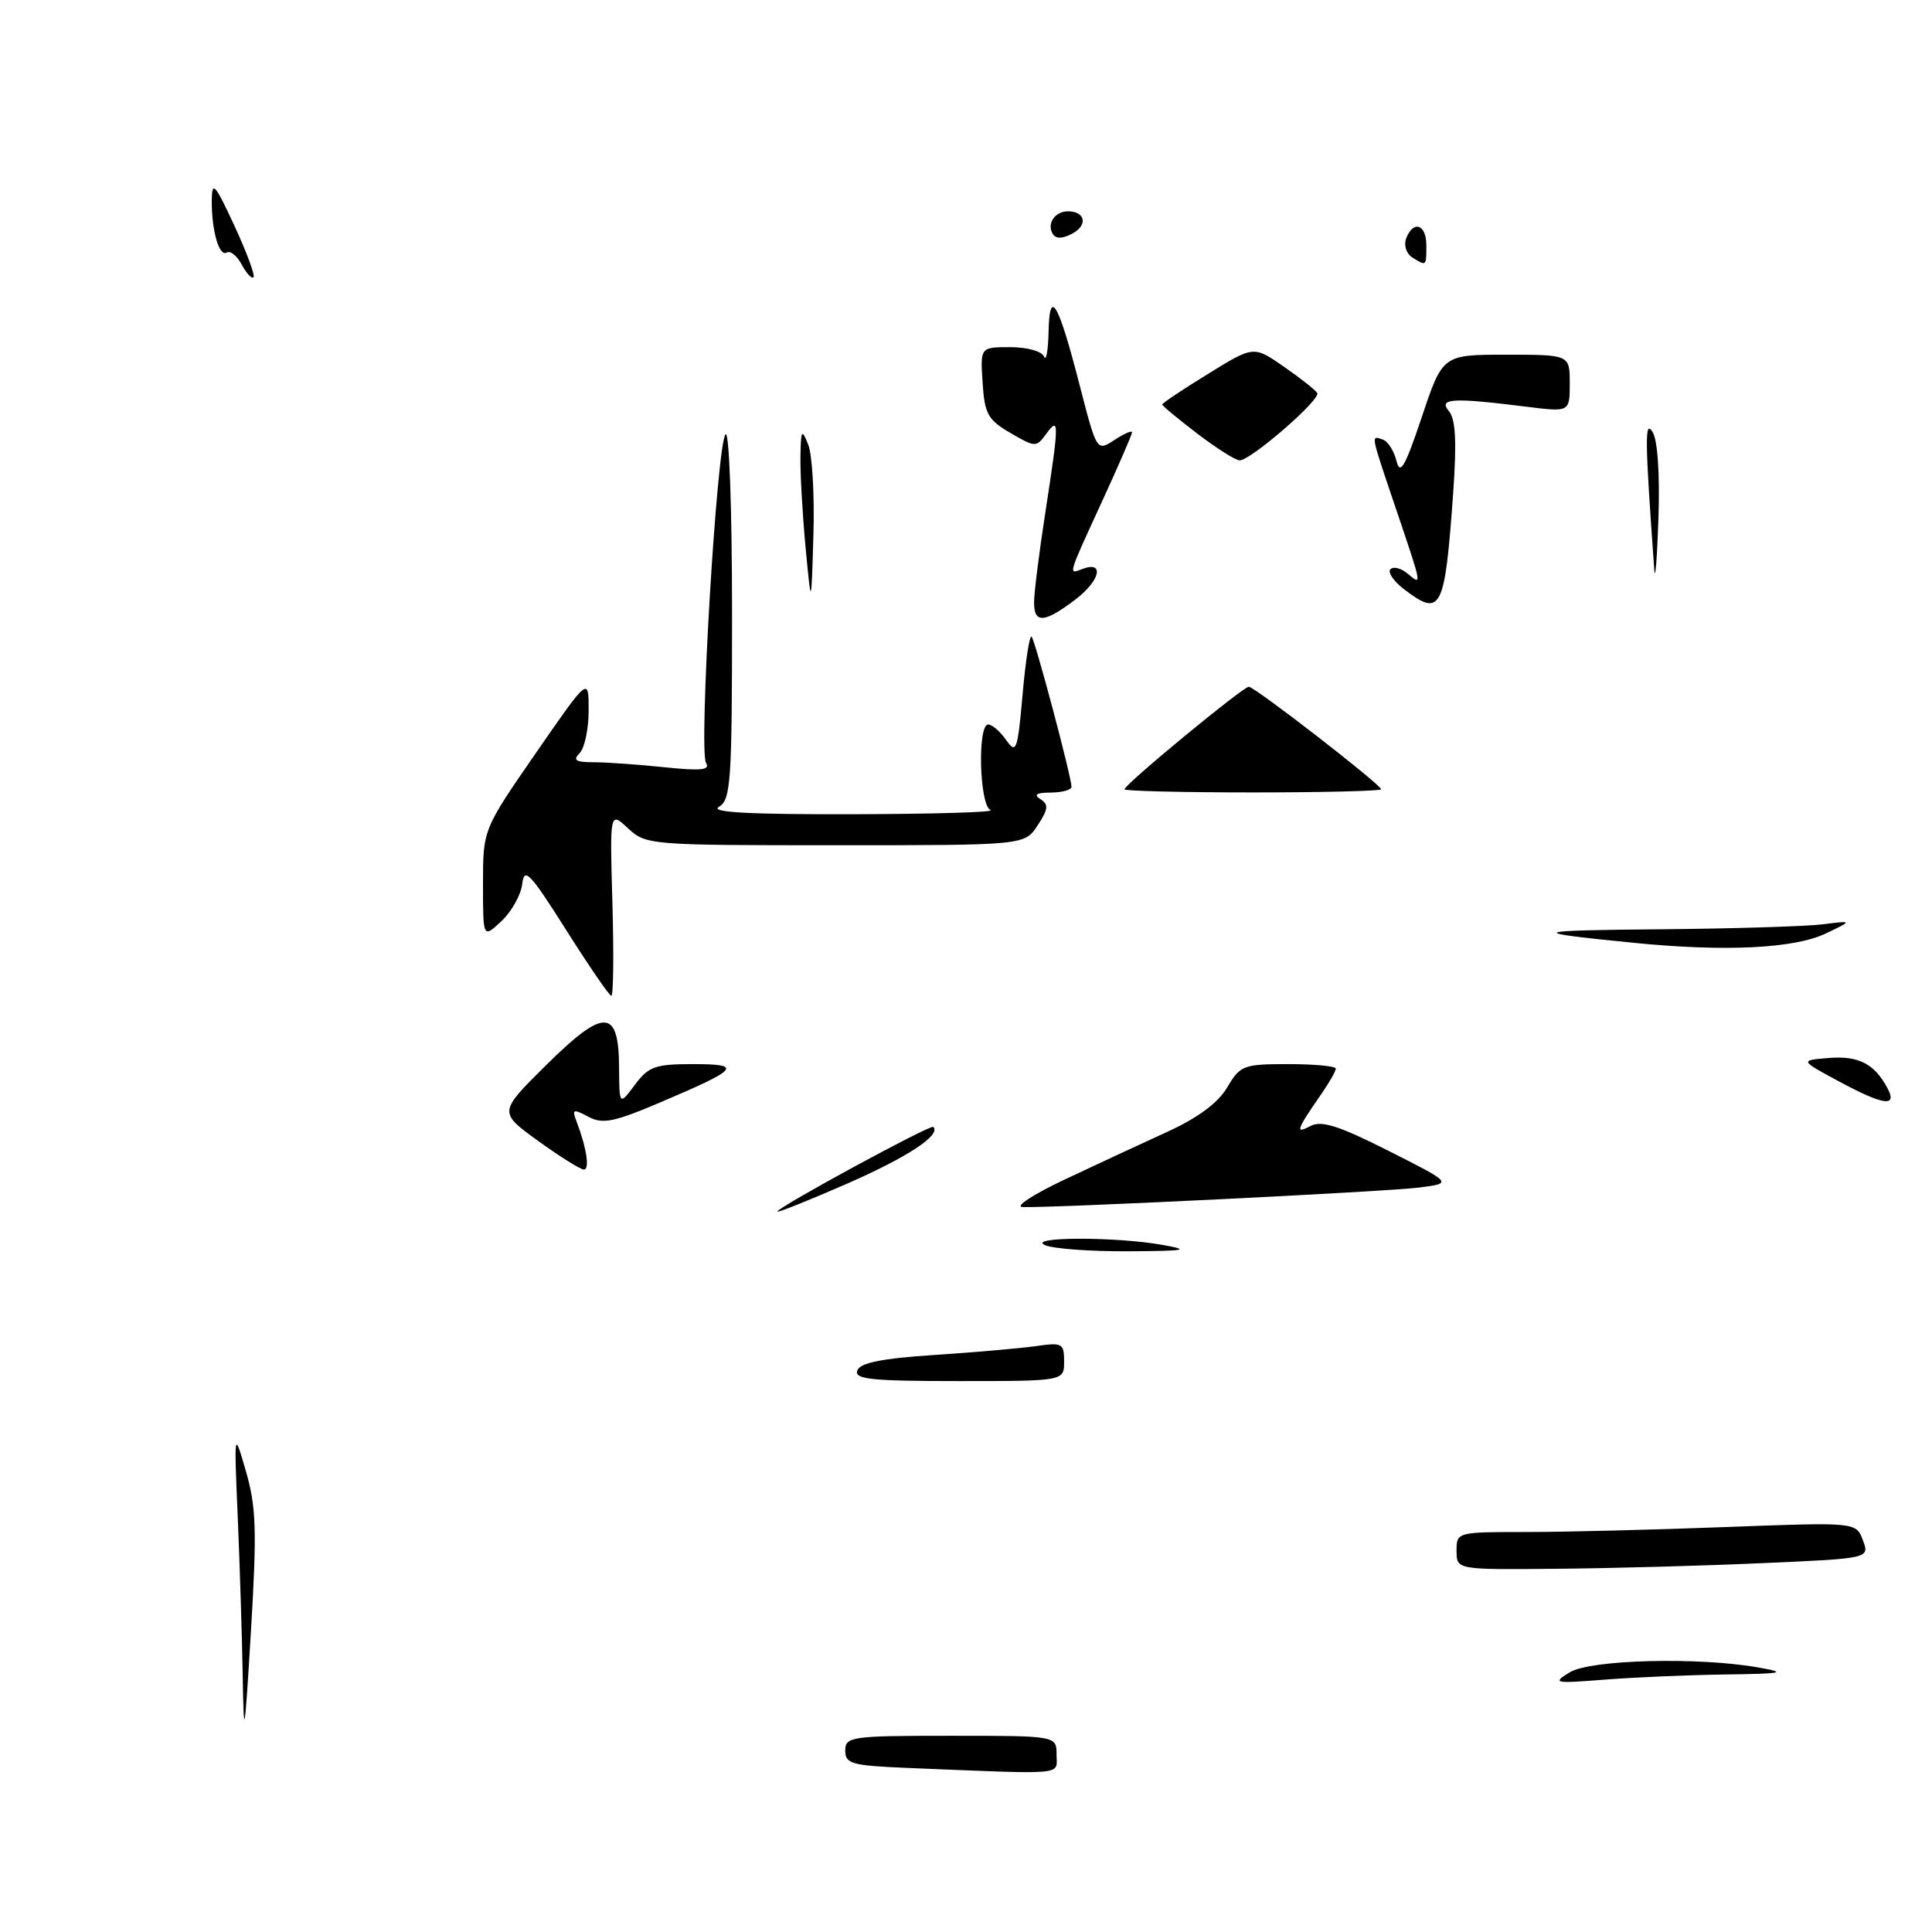 <?xml version="1.0" encoding="UTF-8" standalone="no"?>
<!DOCTYPE svg PUBLIC "-//W3C//DTD SVG 1.1//EN" "http://www.w3.org/Graphics/SVG/1.1/DTD/svg11.dtd" >
<svg xmlns="http://www.w3.org/2000/svg" xmlns:xlink="http://www.w3.org/1999/xlink" version="1.1" viewBox="0 0 256 256">
 <g >
 <path fill="currentColor"
d=" M 120.25 234.26 C 112.84 233.95 112.00 233.72 112.00 231.96 C 112.00 230.11 112.76 230.00 126.00 230.00 C 140.00 230.00 140.00 230.00 140.00 232.50 C 140.00 235.28 141.66 235.13 120.25 234.26 Z  M 32.16 222.00 C 32.07 216.78 31.77 207.32 31.50 201.00 C 31.01 189.50 31.01 189.50 32.60 195.00 C 33.95 199.67 34.05 202.84 33.26 216.00 C 32.40 230.27 32.31 230.75 32.16 222.00 Z  M 208.00 221.59 C 210.77 219.90 225.06 219.54 233.00 220.95 C 236.91 221.64 236.32 221.77 228.50 221.88 C 223.55 221.95 216.35 222.26 212.50 222.57 C 205.92 223.08 205.65 223.03 208.00 221.59 Z  M 193.00 205.50 C 193.00 203.01 193.05 203.00 202.25 203.00 C 207.34 203.00 219.25 202.70 228.72 202.34 C 245.95 201.69 245.95 201.69 246.84 204.09 C 247.74 206.50 247.74 206.50 233.62 207.12 C 225.85 207.47 213.54 207.81 206.25 207.87 C 193.00 208.00 193.00 208.00 193.00 205.50 Z  M 113.60 181.59 C 113.99 180.57 116.86 180.00 123.82 179.54 C 129.15 179.19 135.19 178.66 137.25 178.37 C 140.76 177.86 141.00 177.99 141.00 180.41 C 141.00 183.00 141.00 183.00 127.03 183.00 C 115.41 183.00 113.15 182.76 113.60 181.59 Z  M 138.50 165.00 C 135.89 163.88 147.75 163.84 154.00 164.95 C 157.84 165.63 157.19 165.76 149.50 165.80 C 144.55 165.83 139.60 165.47 138.50 165.00 Z  M 103.00 160.54 C 103.00 159.99 123.30 148.97 123.66 149.32 C 124.73 150.39 120.31 153.30 112.25 156.84 C 107.16 159.06 103.00 160.73 103.00 160.54 Z  M 141.00 156.33 C 145.12 154.38 151.26 151.53 154.64 149.99 C 158.73 148.12 161.39 146.15 162.61 144.09 C 164.34 141.16 164.75 141.00 170.72 141.00 C 174.17 141.00 177.00 141.27 177.00 141.60 C 177.00 141.92 176.17 143.39 175.16 144.85 C 171.76 149.76 171.57 150.30 173.63 149.21 C 175.09 148.43 177.37 149.15 184.00 152.50 C 192.50 156.79 192.50 156.79 188.00 157.36 C 183.62 157.91 139.50 160.08 135.50 159.94 C 134.40 159.90 136.88 158.28 141.00 156.33 Z  M 71.28 151.16 C 66.06 147.38 66.06 147.38 72.35 141.15 C 80.02 133.55 81.98 133.59 82.03 141.36 C 82.06 146.50 82.06 146.50 84.12 143.75 C 85.93 141.32 86.82 141.00 91.78 141.00 C 98.44 141.00 97.96 141.61 87.85 145.92 C 81.33 148.70 79.87 149.00 77.95 147.97 C 75.98 146.92 75.78 146.98 76.35 148.48 C 77.73 152.06 78.18 155.00 77.36 154.97 C 76.89 154.95 74.15 153.24 71.28 151.16 Z  M 243.50 143.20 C 238.50 140.50 238.50 140.50 242.32 140.19 C 246.24 139.86 248.37 140.95 250.09 144.17 C 251.48 146.76 249.57 146.48 243.50 143.20 Z  M 75.00 123.20 C 70.21 115.63 69.46 114.84 69.20 117.13 C 69.03 118.57 67.79 120.79 66.45 122.05 C 64.00 124.35 64.00 124.35 64.00 117.13 C 64.00 109.91 64.00 109.91 71.00 99.79 C 78.00 89.67 78.00 89.67 78.00 94.14 C 78.00 96.59 77.46 99.14 76.80 99.80 C 75.87 100.73 76.28 101.00 78.65 101.00 C 80.33 101.00 84.54 101.30 88.01 101.66 C 92.90 102.17 94.14 102.04 93.55 101.08 C 92.57 99.49 94.98 58.81 96.14 57.55 C 96.62 57.01 97.00 67.32 97.00 81.25 C 97.00 103.67 96.84 105.99 95.25 106.92 C 94.02 107.64 99.30 107.92 113.00 107.89 C 123.72 107.86 131.94 107.62 131.25 107.34 C 129.78 106.74 129.49 96.00 130.94 96.00 C 131.46 96.00 132.54 96.93 133.33 98.07 C 134.66 99.96 134.84 99.47 135.50 92.01 C 135.89 87.54 136.43 84.10 136.69 84.36 C 137.16 84.83 141.94 102.81 141.98 104.25 C 141.99 104.66 140.76 105.01 139.25 105.02 C 137.33 105.03 136.91 105.29 137.86 105.89 C 138.97 106.60 138.91 107.21 137.49 109.37 C 135.77 112.00 135.77 112.00 110.70 112.00 C 86.08 112.00 85.59 111.96 83.21 109.75 C 80.80 107.50 80.80 107.50 81.15 119.75 C 81.34 126.49 81.28 131.98 81.00 131.95 C 80.72 131.92 78.03 127.99 75.00 123.20 Z  M 216.50 124.93 C 202.06 123.50 202.53 123.28 220.50 123.13 C 229.85 123.04 239.30 122.75 241.50 122.48 C 245.50 121.98 245.50 121.98 242.00 123.66 C 237.78 125.69 228.67 126.14 216.50 124.93 Z  M 149.00 104.59 C 149.00 103.95 164.70 91.00 165.47 91.00 C 166.26 91.00 183.00 103.97 183.00 104.58 C 183.00 104.81 175.35 105.00 166.00 105.00 C 156.65 105.00 149.00 104.81 149.00 104.59 Z  M 137.02 79.75 C 137.03 78.51 137.69 73.22 138.50 68.00 C 140.36 55.90 140.37 55.11 138.64 57.48 C 137.31 59.30 137.18 59.29 133.89 57.37 C 130.90 55.63 130.46 54.85 130.20 50.70 C 129.89 46.00 129.89 46.00 133.86 46.00 C 136.10 46.00 138.05 46.54 138.34 47.25 C 138.62 47.94 138.88 46.48 138.94 44.00 C 139.06 38.02 140.22 40.00 143.07 51.08 C 145.33 59.83 145.33 59.83 147.67 58.30 C 148.95 57.46 150.00 57.00 150.00 57.29 C 150.00 57.57 148.20 61.72 146.00 66.50 C 141.45 76.40 141.53 76.12 143.40 75.40 C 146.37 74.26 145.81 76.90 142.56 79.39 C 138.36 82.59 136.99 82.68 137.02 79.75 Z  M 106.75 72.60 C 106.34 68.25 106.03 62.85 106.06 60.60 C 106.12 56.92 106.23 56.75 107.10 58.93 C 107.63 60.27 107.94 65.67 107.78 70.93 C 107.50 80.50 107.50 80.50 106.75 72.60 Z  M 186.01 78.05 C 184.65 77.00 183.85 75.82 184.24 75.43 C 184.63 75.03 185.64 75.28 186.48 75.98 C 188.45 77.62 188.49 77.83 185.00 67.50 C 181.54 57.28 181.63 57.71 183.22 58.24 C 183.89 58.46 184.71 59.74 185.04 61.07 C 185.51 63.03 186.17 61.89 188.40 55.25 C 191.16 47.00 191.16 47.00 199.58 47.00 C 208.00 47.00 208.00 47.00 208.00 50.80 C 208.00 54.61 208.00 54.61 202.25 53.89 C 192.43 52.66 190.56 52.77 191.99 54.48 C 192.88 55.55 193.03 58.53 192.56 65.23 C 191.44 80.94 190.97 81.85 186.01 78.05 Z  M 219.20 75.50 C 217.95 58.07 217.92 55.58 218.97 57.23 C 219.64 58.28 219.95 62.76 219.75 68.73 C 219.57 74.10 219.32 77.15 219.20 75.50 Z  M 158.64 57.45 C 156.09 55.50 154.00 53.77 154.00 53.60 C 154.00 53.42 156.73 51.60 160.06 49.55 C 166.11 45.81 166.11 45.81 170.10 48.57 C 172.29 50.09 174.29 51.67 174.54 52.07 C 175.06 52.91 165.74 61.00 164.26 61.00 C 163.72 61.00 161.20 59.40 158.64 57.45 Z  M 32.03 35.06 C 31.41 33.90 30.52 33.18 30.06 33.46 C 29.04 34.09 28.02 30.54 28.06 26.50 C 28.09 23.91 28.49 24.37 31.06 29.91 C 32.69 33.43 33.83 36.51 33.59 36.74 C 33.35 36.98 32.65 36.22 32.03 35.06 Z  M 187.10 34.09 C 186.34 33.60 185.99 32.48 186.32 31.60 C 187.27 29.13 189.00 29.71 189.00 32.50 C 189.00 35.31 189.02 35.30 187.10 34.09 Z  M 139.50 31.00 C 138.67 29.66 139.78 28.00 141.50 28.00 C 143.81 28.00 144.18 29.83 142.09 30.95 C 140.78 31.65 139.91 31.67 139.50 31.00 Z "/>
</g>
</svg>